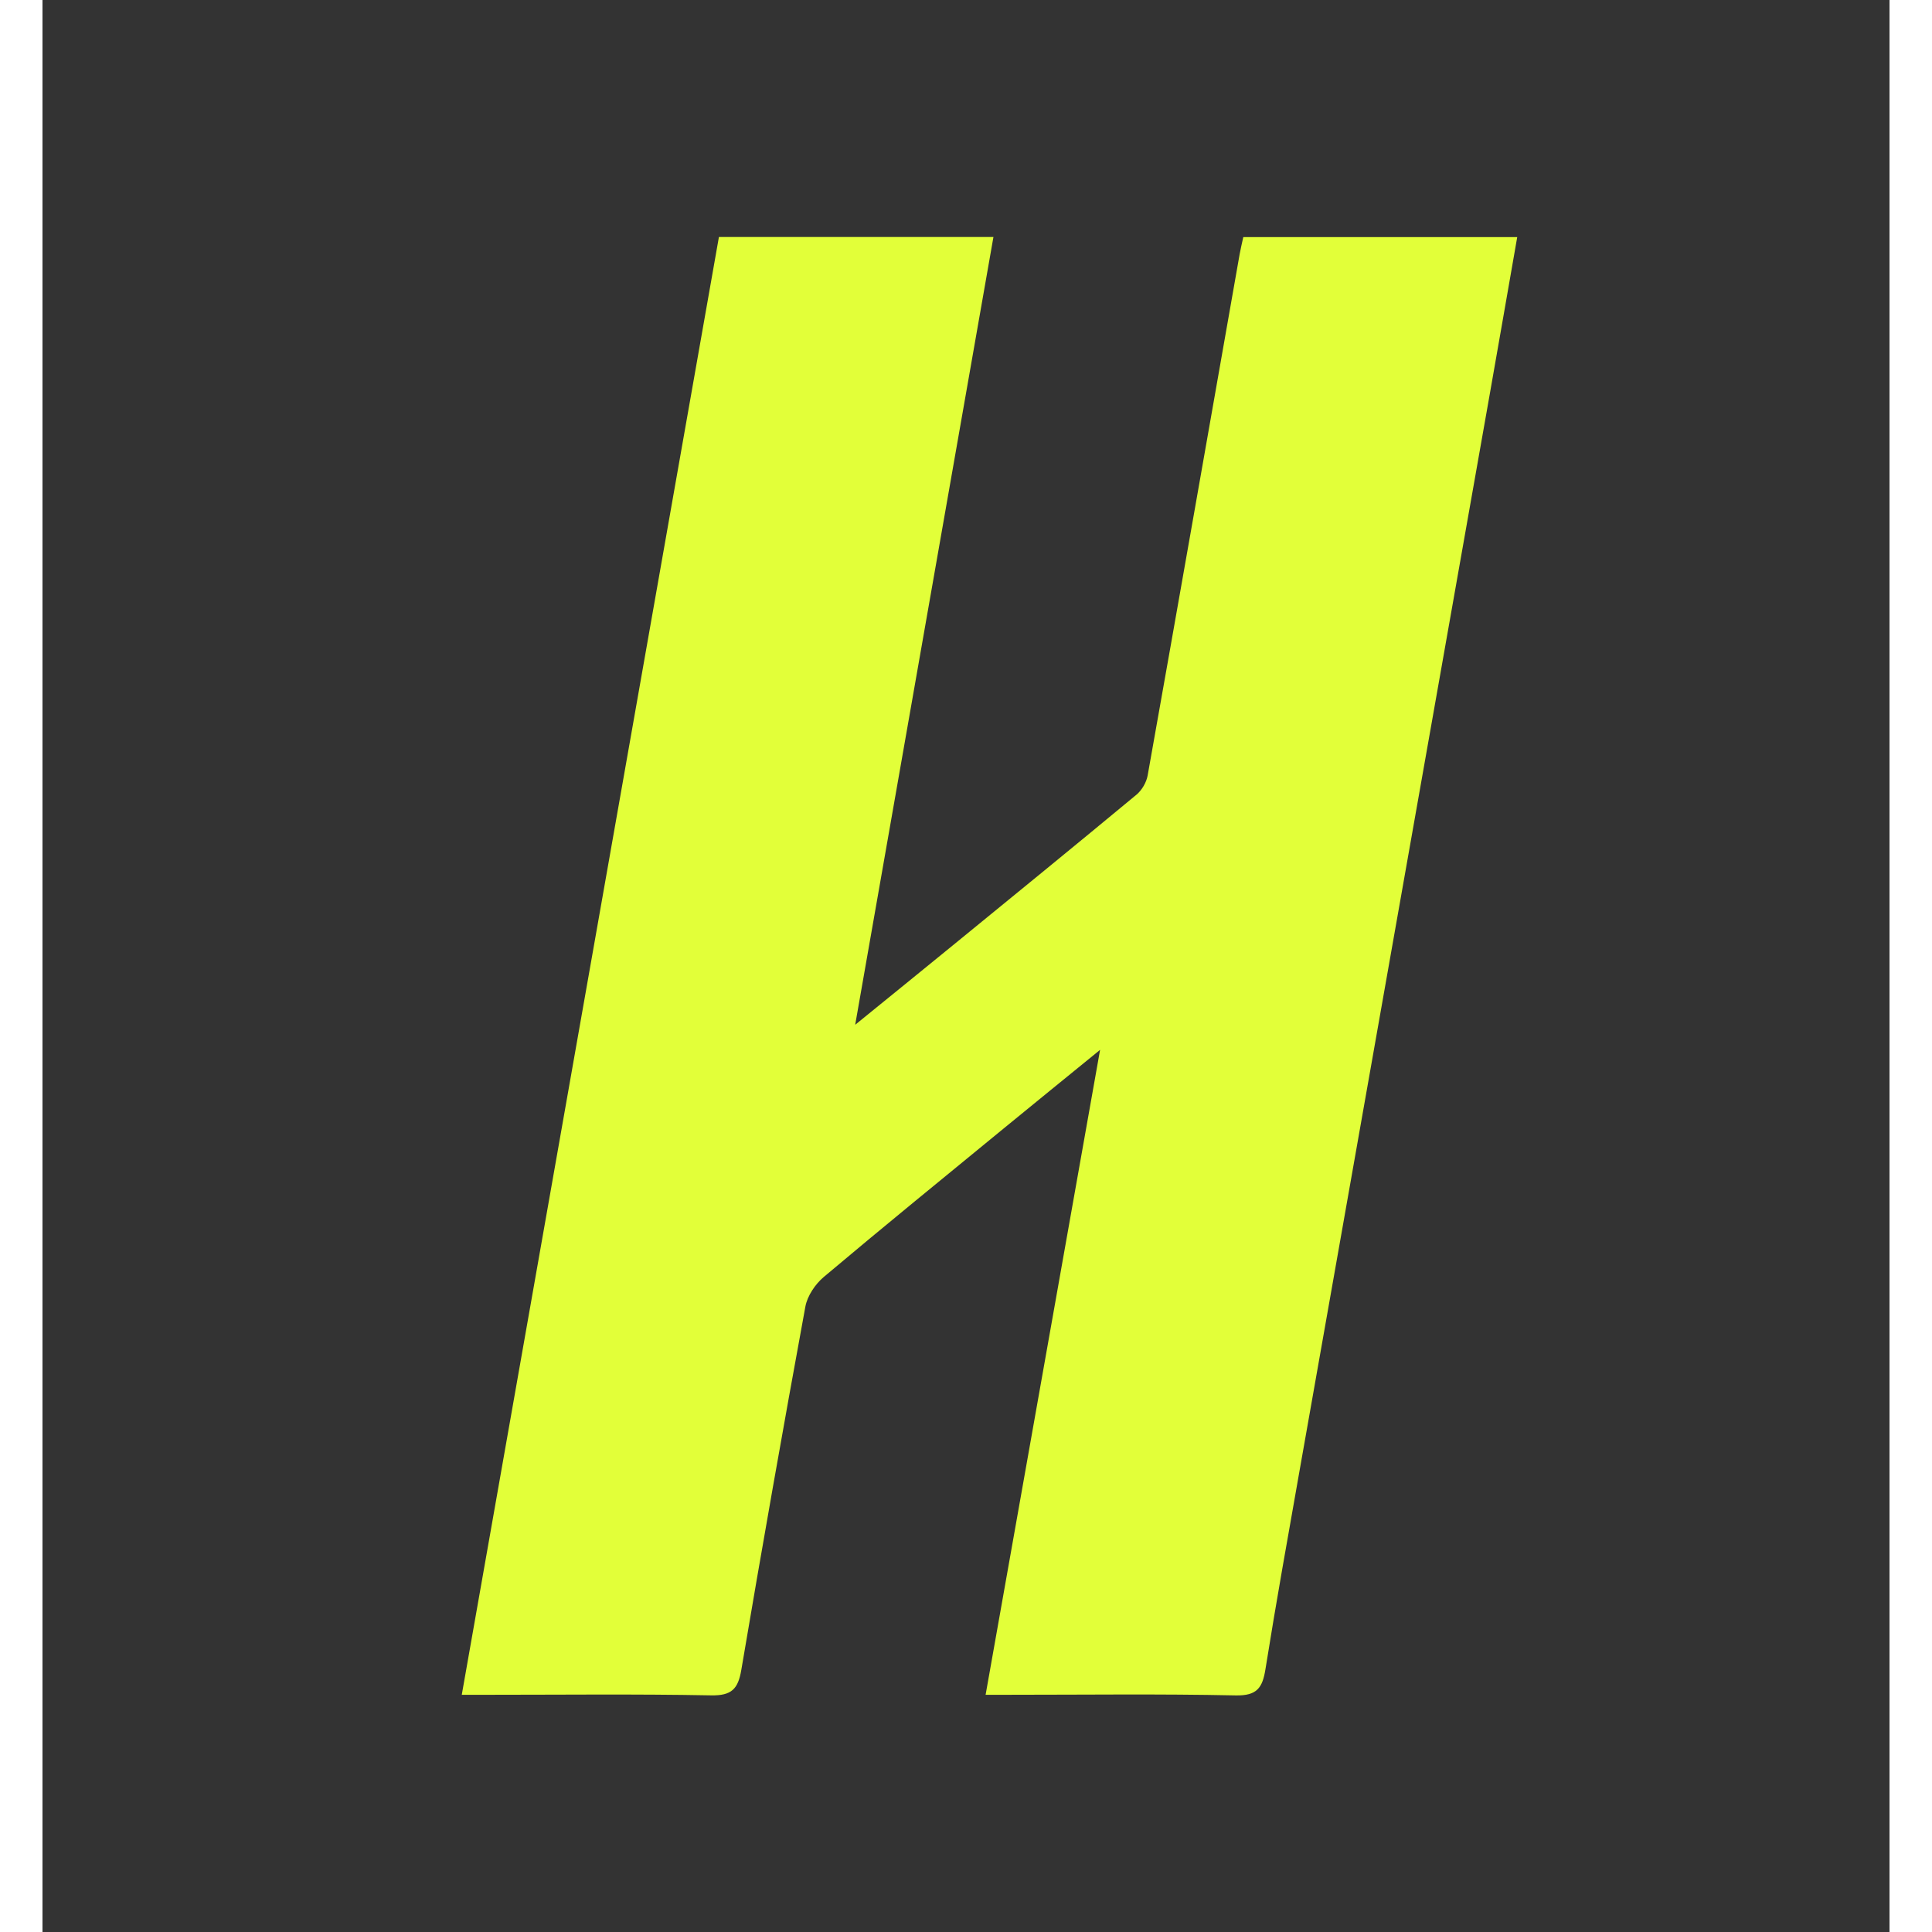 <?xml version="1.0" encoding="utf-8"?>
<!-- Generator: Adobe Illustrator 16.0.3, SVG Export Plug-In . SVG Version: 6.00 Build 0)  -->
<!DOCTYPE svg PUBLIC "-//W3C//DTD SVG 1.1//EN" "http://www.w3.org/Graphics/SVG/1.1/DTD/svg11.dtd">
<svg version="1.1" id="Layer_1" xmlns="http://www.w3.org/2000/svg" xmlns:xlink="http://www.w3.org/1999/xlink" x="0px" y="0px"
	 width="72px" height="72px" viewBox="0 0 500 523" enable-background="new 0 0 500 523" xml:space="preserve">
<rect x="0" y="0" width="500" height="523" fill="#333333" stroke="none"/>
<g>
	<path fill-rule="evenodd" clip-rule="evenodd" fill="#E2FF39" d="M113.503,458.791c23.28-131.977,46.424-263.182,69.612-394.637
		c24.557,0,48.99,0,74.313,0c-12.437,70.869-24.833,141.504-37.424,213.253c9.309-7.568,17.817-14.46,26.297-21.388
		c16.64-13.594,33.299-27.167,49.836-40.886c1.468-1.218,2.702-3.333,3.036-5.211c8.378-47.009,16.619-94.042,24.895-141.07
		c0.258-1.469,0.621-2.919,0.998-4.662c24.641,0,49.196,0,74.152,0c-2.549,14.58-5.018,28.826-7.531,43.064
		c-8.822,49.97-17.66,99.938-26.491,149.906c-8.28,46.856-16.575,93.711-24.832,140.572c-3.175,18.021-6.415,36.034-9.297,54.104
		c-0.807,5.059-2.287,7.24-8.065,7.118c-20.486-0.432-40.988-0.168-61.484-0.168c-1.963,0.001-3.926,0-6.209,0
		c10.327-58.186,20.547-115.77,30.987-174.584c-9.354,7.625-17.822,14.492-26.251,21.407c-16.22,13.307-32.496,26.547-48.536,40.067
		c-2.319,1.954-4.458,5.123-4.993,8.04c-6.005,32.726-11.786,65.494-17.333,98.3c-0.882,5.219-2.638,7.03-8.194,6.926
		c-20.489-0.387-40.989-0.152-61.485-0.152C117.692,458.791,115.88,458.791,113.503,458.791z"/>
</g>
</svg>
